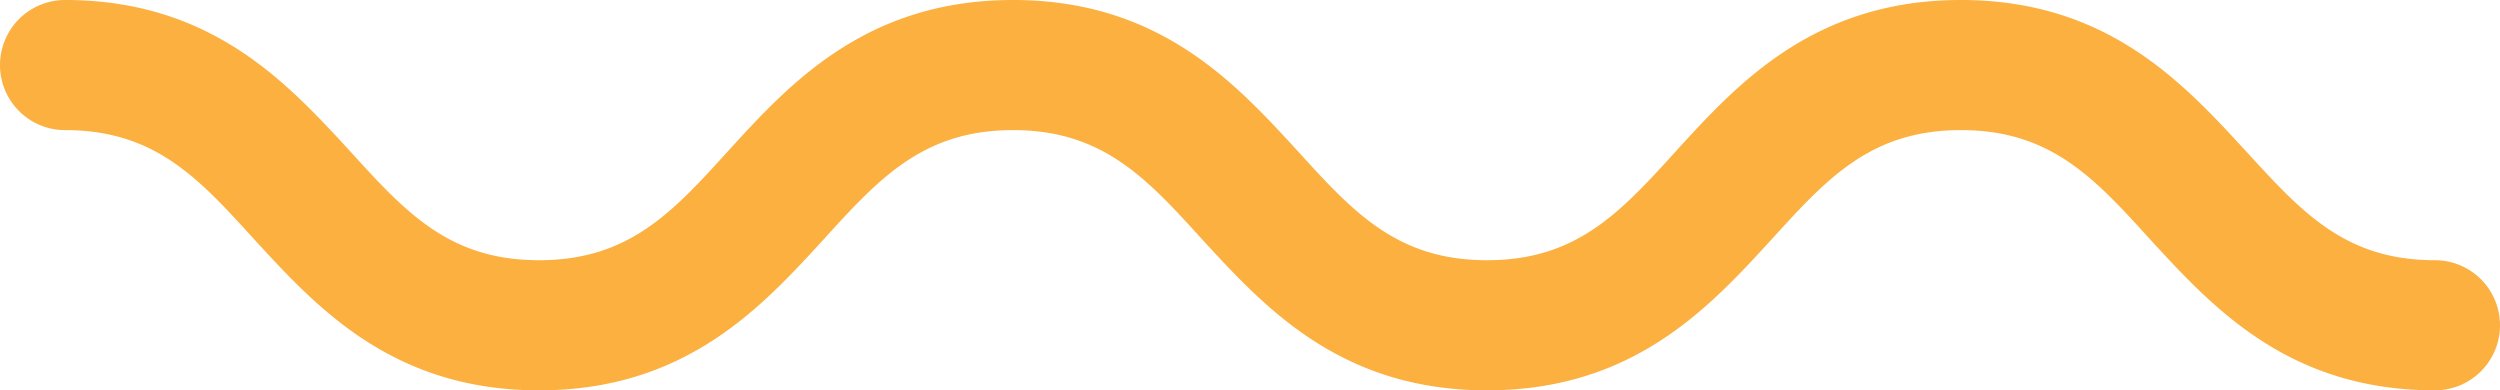 <svg xmlns="http://www.w3.org/2000/svg" viewBox="0 0 134.5 21"><defs><style>.cls-1{fill:#fbb040;}</style></defs><title>Asset 1underline</title><g id="Layer_2" data-name="Layer 2"><g id="BACKGROUND_2" data-name="BACKGROUND 2"><path class="cls-1" d="M131,21c-7.92,0-12-4.51-15.34-8.14C112.68,9.58,110.33,7,105.5,7s-7.19,2.58-10.17,5.86C92,16.49,87.92,21,80,21s-12-4.51-15.34-8.14C61.68,9.58,59.32,7,54.5,7s-7.19,2.58-10.17,5.86C41,16.49,36.92,21,29,21s-12-4.51-15.34-8.14C10.68,9.58,8.33,7,3.5,7a3.5,3.5,0,0,1,0-7c7.92,0,12,4.52,15.34,8.14C21.82,11.42,24.17,14,29,14s7.18-2.58,10.16-5.86C42.46,4.52,46.58,0,54.5,0s12,4.52,15.33,8.14C72.81,11.42,75.17,14,80,14s7.18-2.58,10.16-5.86C93.46,4.52,97.58,0,105.5,0s12,4.52,15.34,8.14c3,3.28,5.33,5.86,10.16,5.86a3.5,3.5,0,0,1,0,7Z"/></g></g></svg>